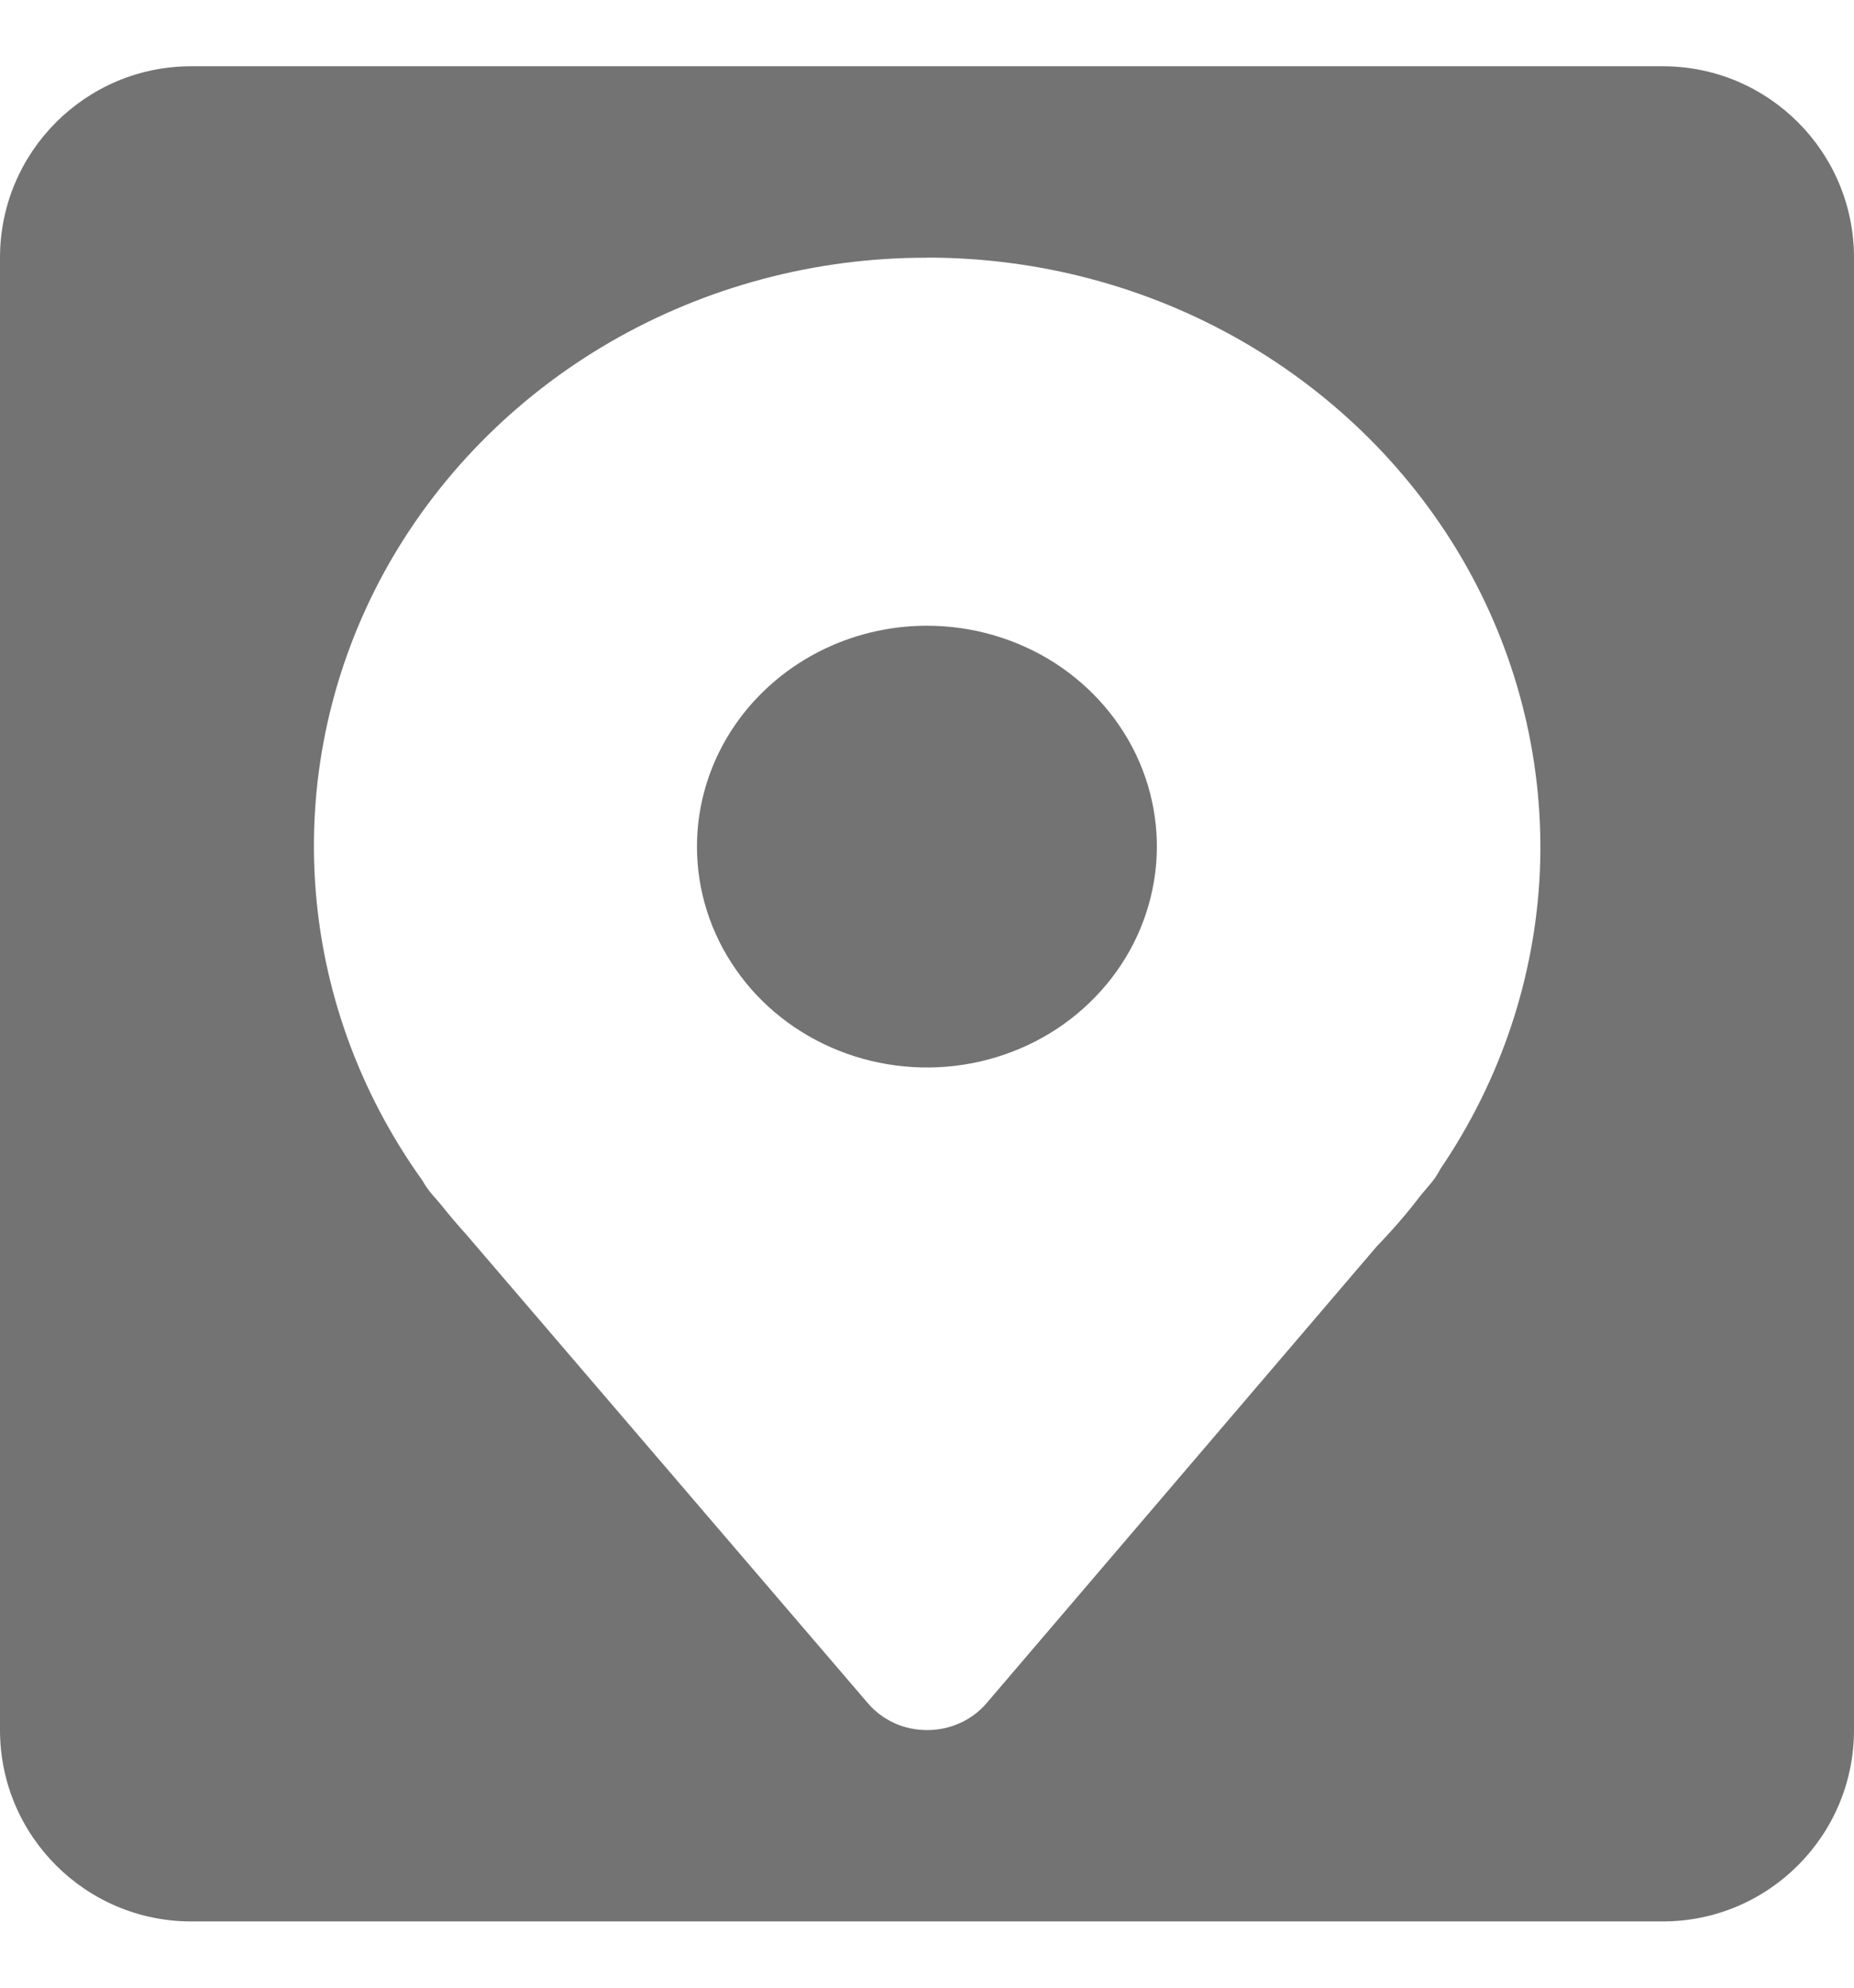 <svg width="14" height="15" viewBox="0 0 14 15" fill="none" xmlns="http://www.w3.org/2000/svg">
<path fill-rule="evenodd" clip-rule="evenodd" d="M12.556 0.5H1.444C0.647 0.5 0 1.147 0 1.944V13.056C0 13.853 0.647 14.5 1.444 14.5H12.556C13.353 14.5 14 13.853 14 13.056V1.944C14 1.146 13.353 0.5 12.556 0.5ZM7 1.945C6.155 1.943 5.327 2.165 4.605 2.583C3.883 3.002 3.293 3.603 2.9 4.32C2.508 5.038 2.328 5.844 2.379 6.653C2.43 7.463 2.711 8.242 3.19 8.909C3.21 8.945 3.233 8.979 3.26 9.01L3.33 9.091C3.394 9.172 3.461 9.25 3.519 9.314L6.555 12.855C6.609 12.918 6.678 12.969 6.755 13.004C6.832 13.039 6.916 13.056 7.002 13.056C7.088 13.056 7.172 13.038 7.249 13.003C7.327 12.968 7.395 12.917 7.449 12.854L10.396 9.406C10.515 9.283 10.628 9.153 10.731 9.017L10.804 8.931C10.832 8.898 10.856 8.862 10.875 8.824C11.332 8.153 11.592 7.377 11.628 6.576C11.662 5.776 11.471 4.981 11.075 4.276C10.678 3.571 10.089 2.982 9.373 2.571C8.656 2.16 7.837 1.944 7.002 1.944L7 1.945ZM7 4.722C7.343 4.722 7.679 4.82 7.965 5.003C8.25 5.187 8.473 5.447 8.604 5.751C8.735 6.055 8.77 6.391 8.702 6.714C8.635 7.037 8.47 7.334 8.227 7.567C7.985 7.801 7.675 7.959 7.338 8.024C7.001 8.088 6.652 8.055 6.335 7.929C6.018 7.803 5.746 7.59 5.556 7.315C5.365 7.042 5.263 6.719 5.263 6.389C5.263 5.948 5.446 5.523 5.772 5.211C6.098 4.898 6.539 4.722 7 4.722Z" fill="#737373"/>
</svg>
